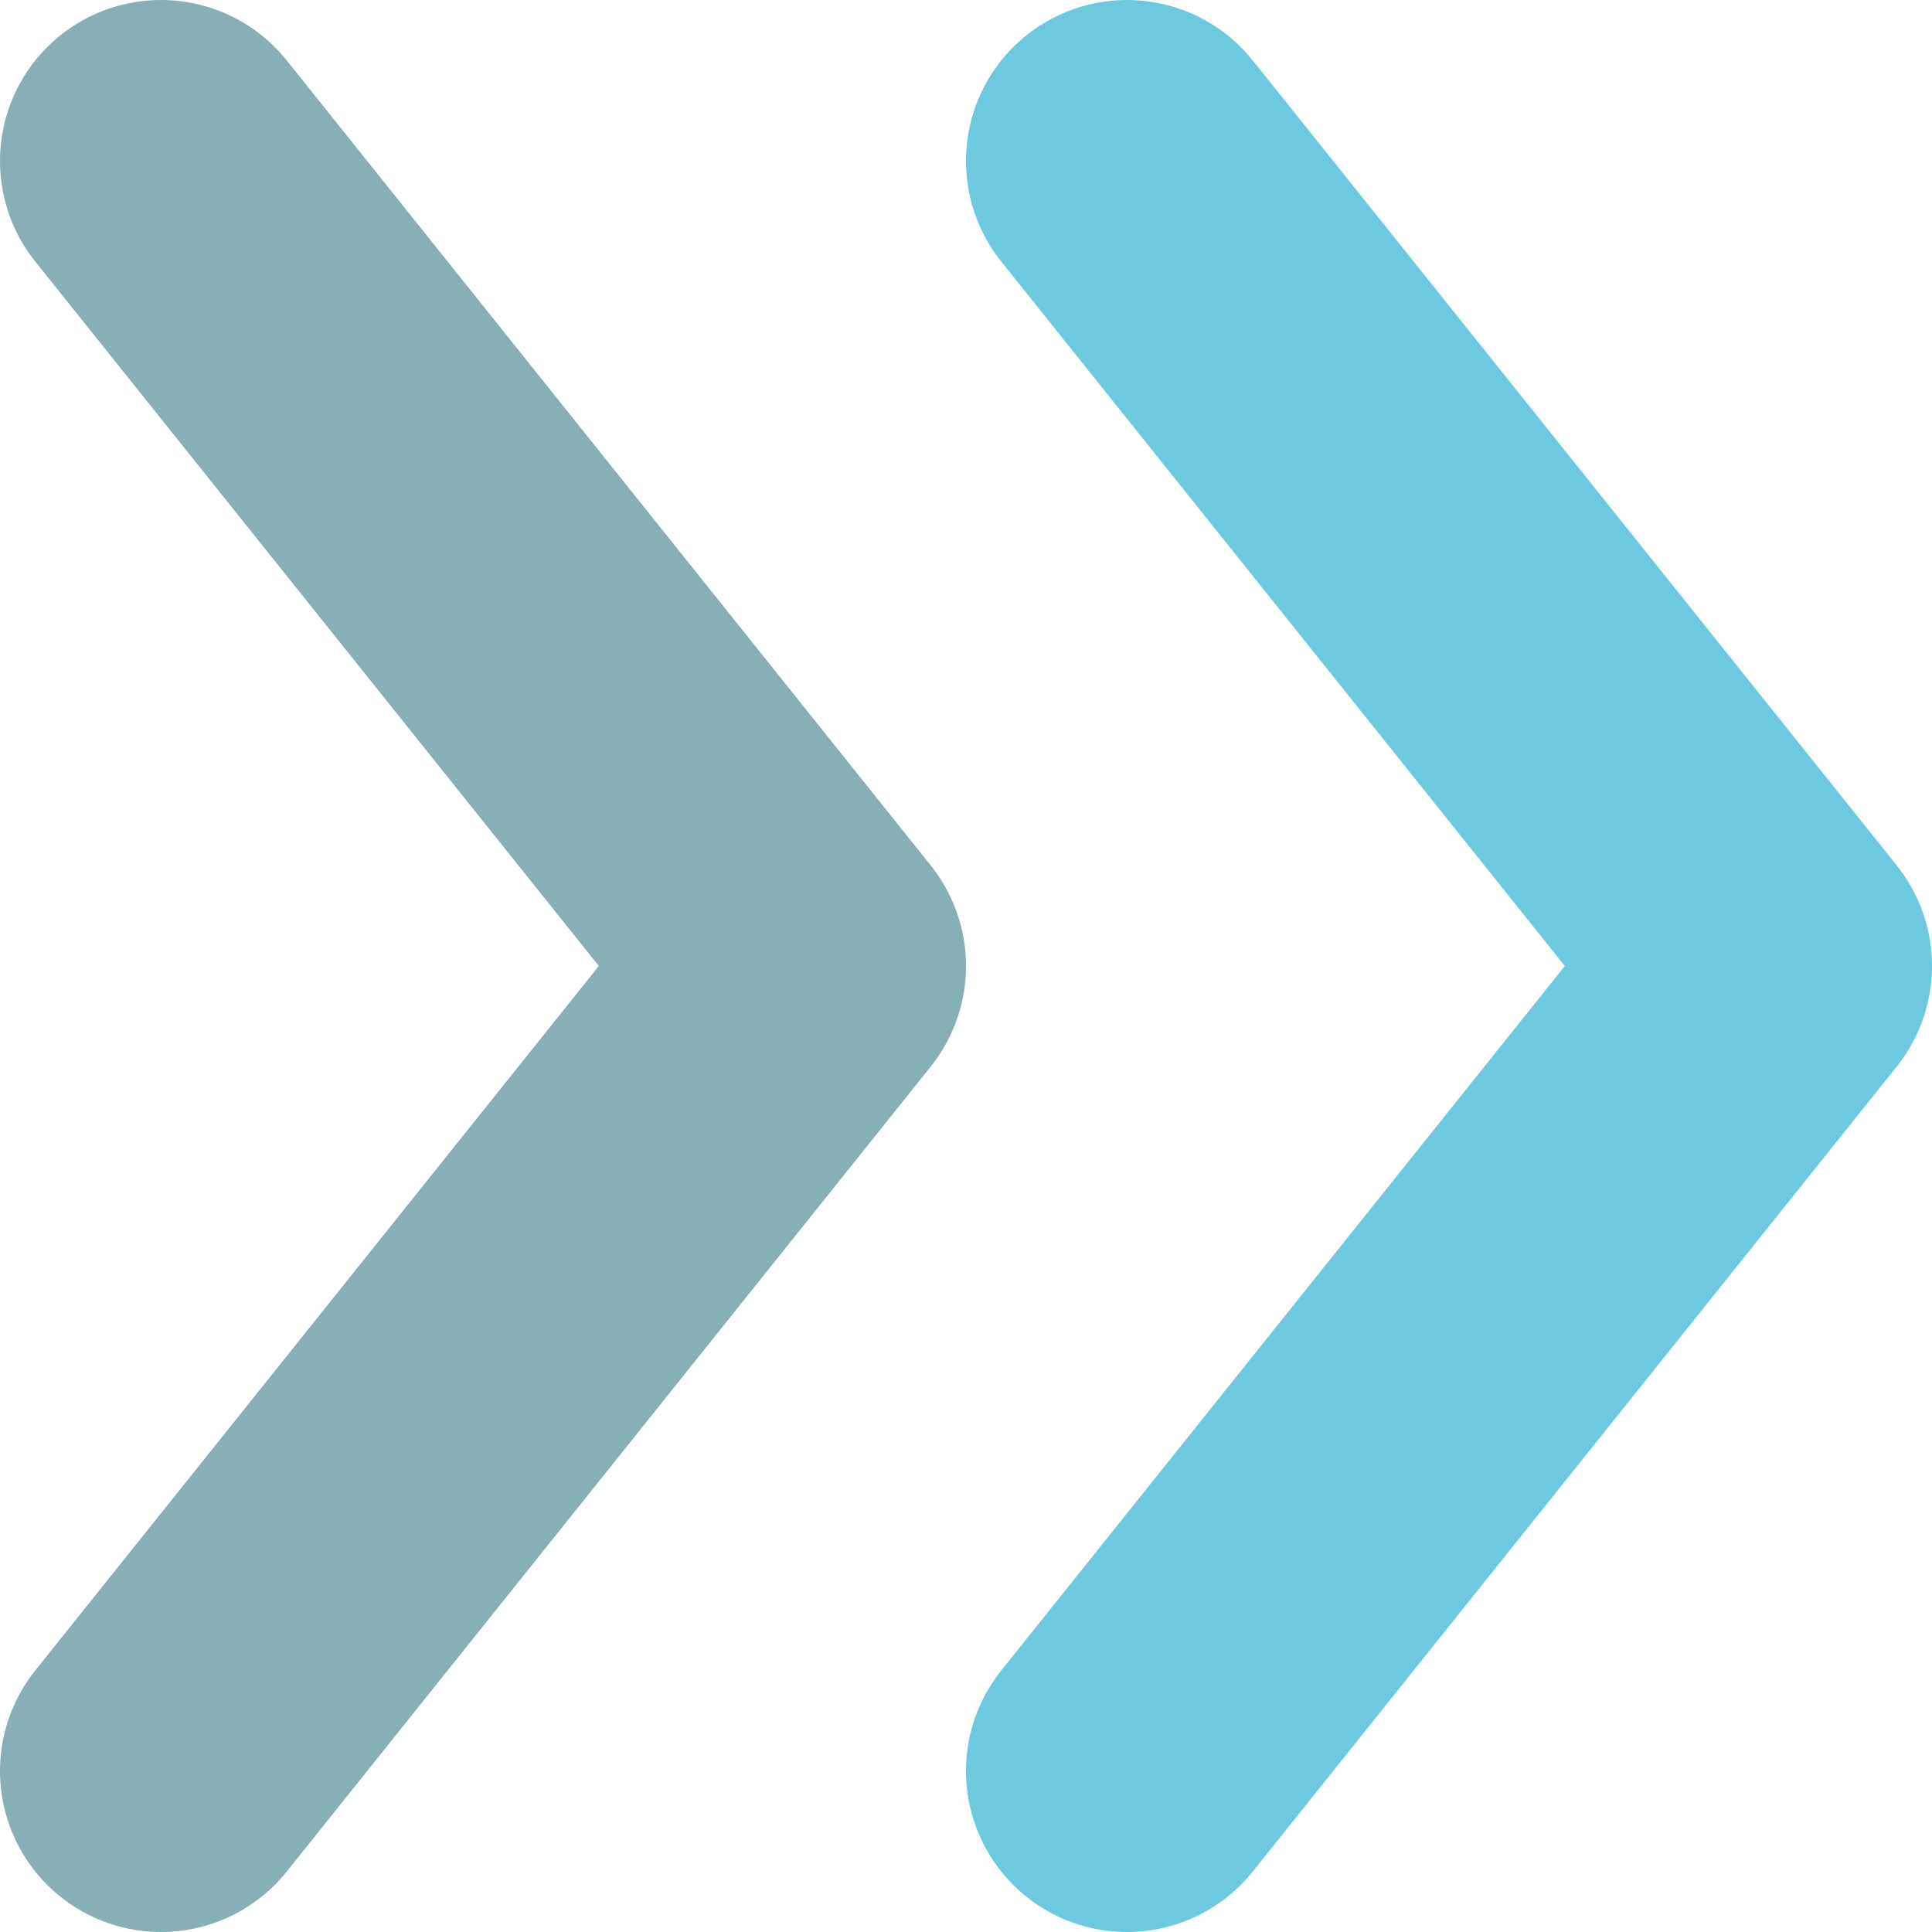 <svg width="12" height="12" viewBox="0 0 12 12" fill="none" xmlns="http://www.w3.org/2000/svg">
<path d="M7 11L11 6L7 1" stroke="#6CC9E0" stroke-width="2" stroke-linecap="round" stroke-linejoin="round"/>
<path d="M1 11L5 6L1 1" stroke="#0E616F" stroke-opacity="0.5" stroke-width="2" stroke-linecap="round" stroke-linejoin="round"/>
</svg>
